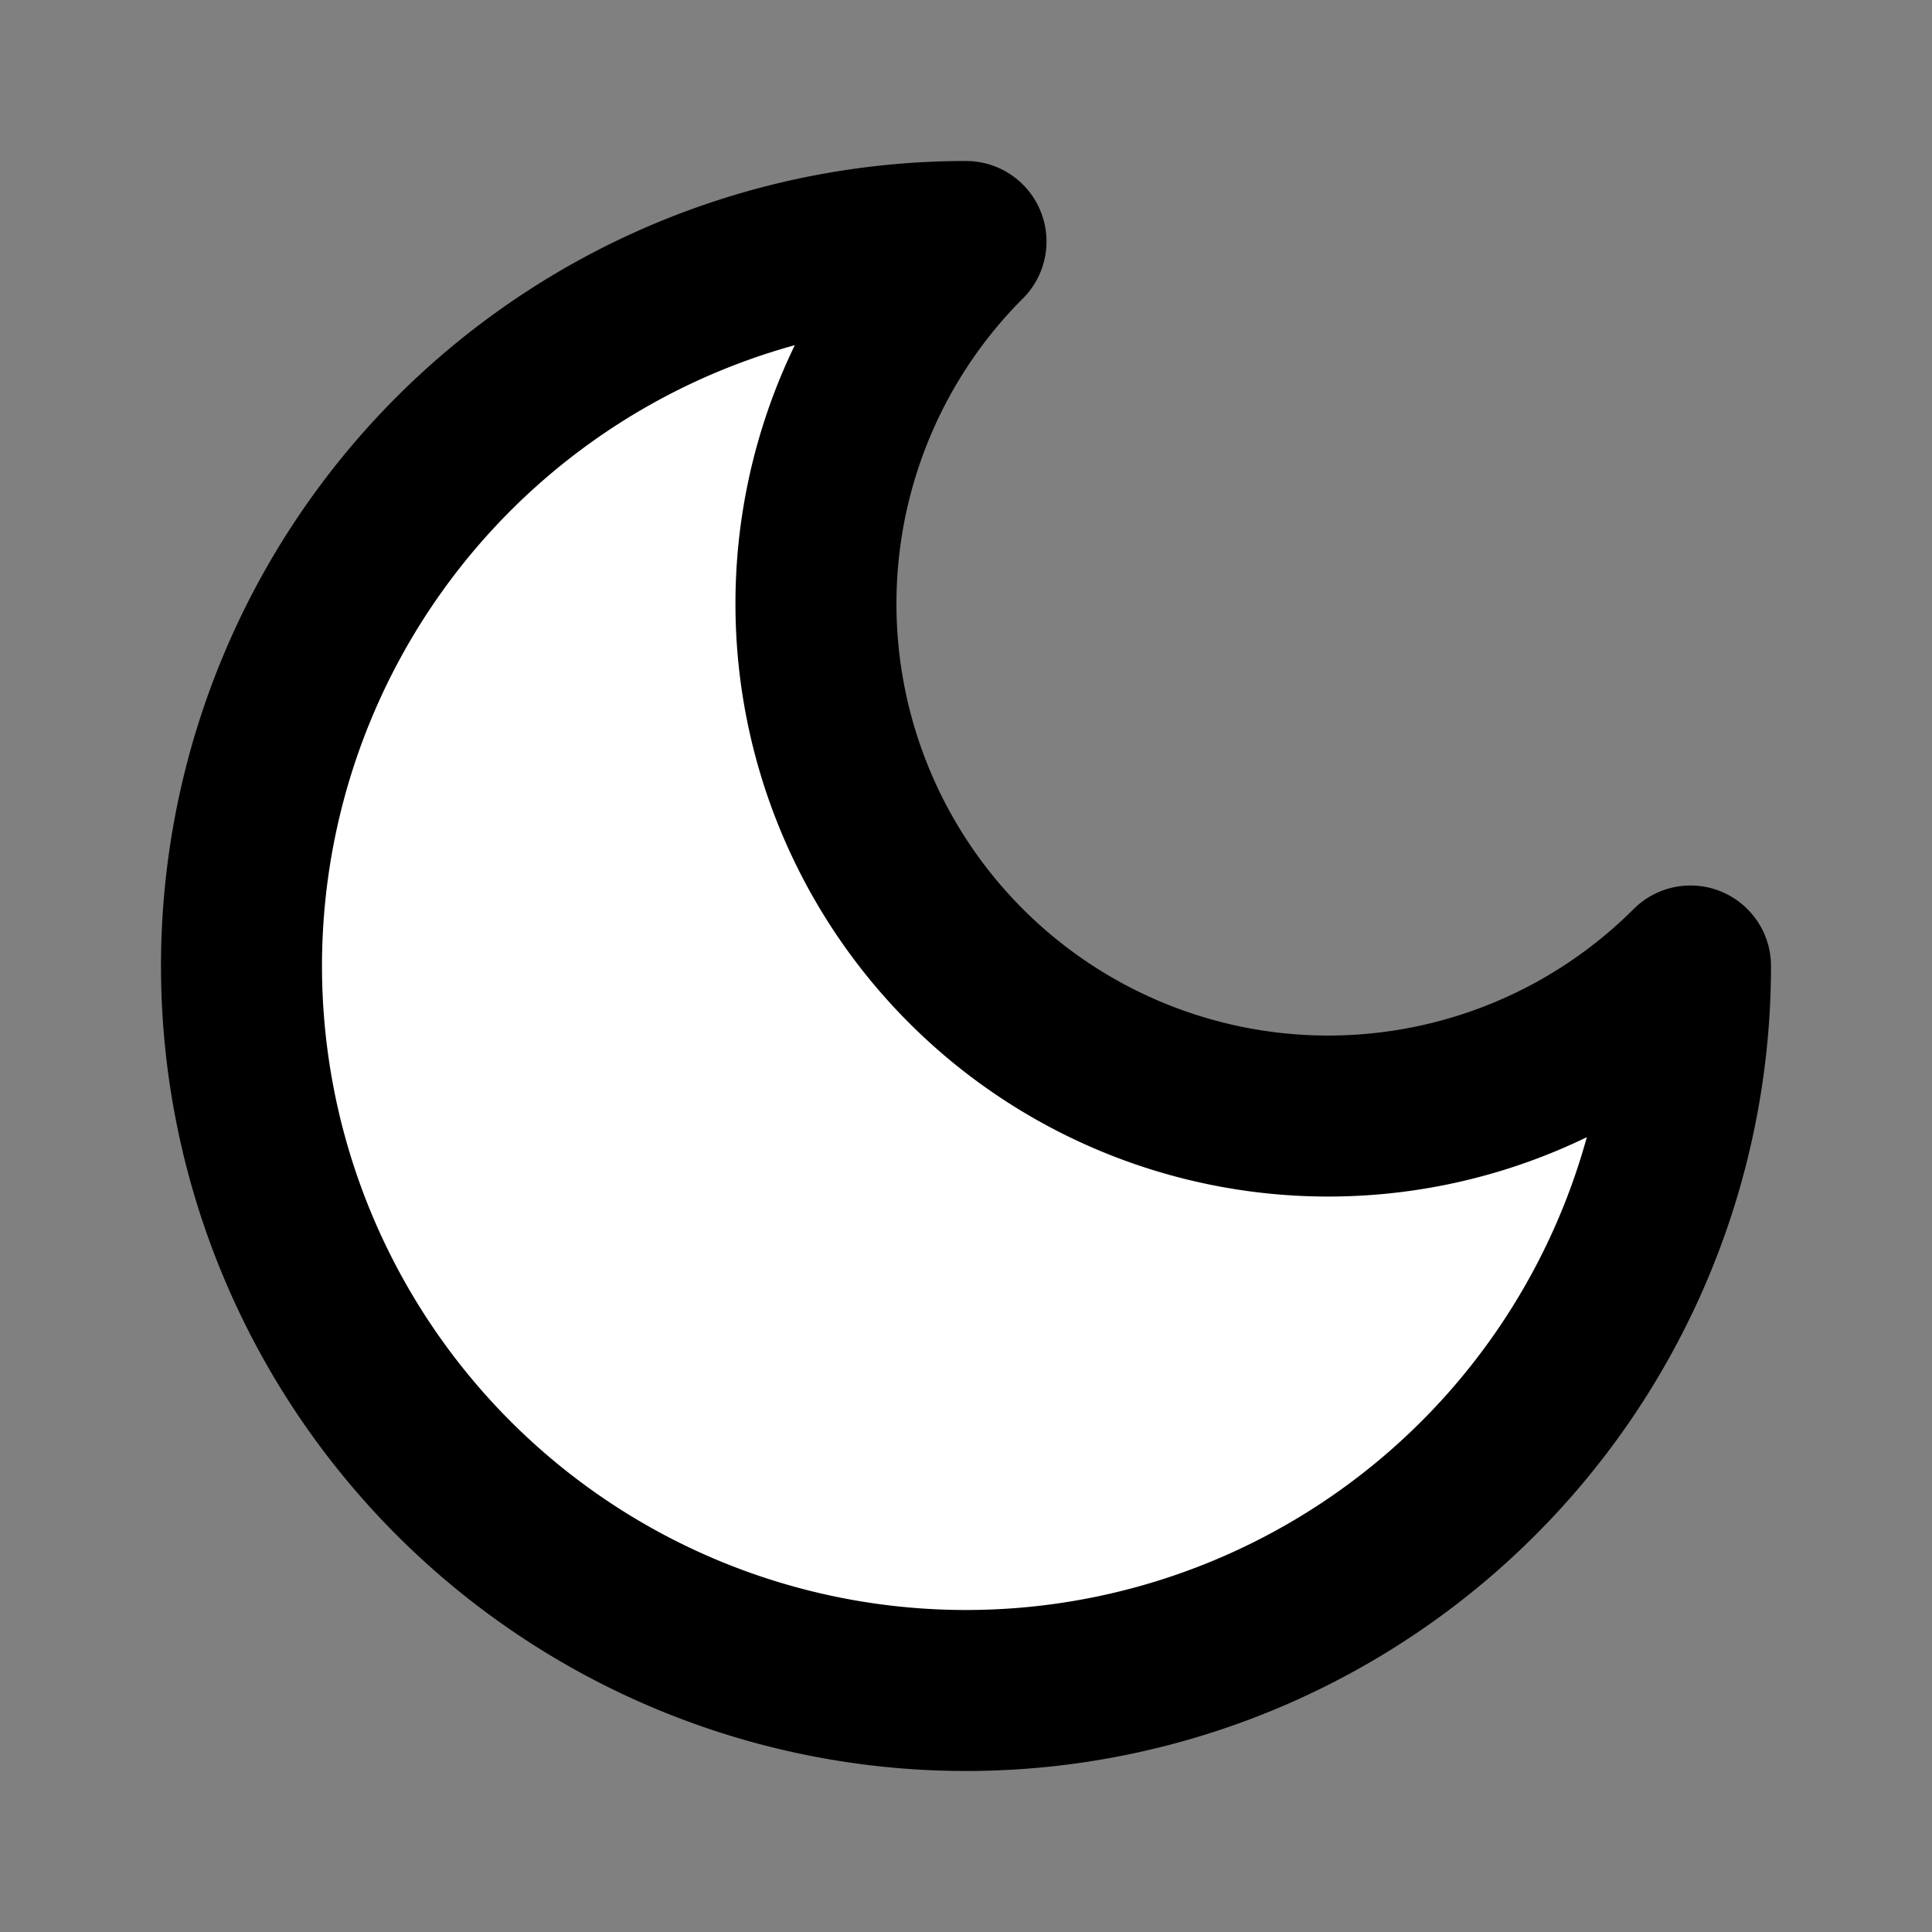 <svg xmlns="http://www.w3.org/2000/svg" width="24" height="24" viewBox="0 0 24 24" fill="white" stroke="currentColor" stroke-width="2" stroke-linecap="round" stroke-linejoin="round" class="lucide lucide-moon"><rect x="0" y="0" width="24" height="24" fill="#808080" stroke="none"/><path d="M12 3a6 6 0 0 0 9 9 9 9 0 1 1-9-9Z"/></svg>
